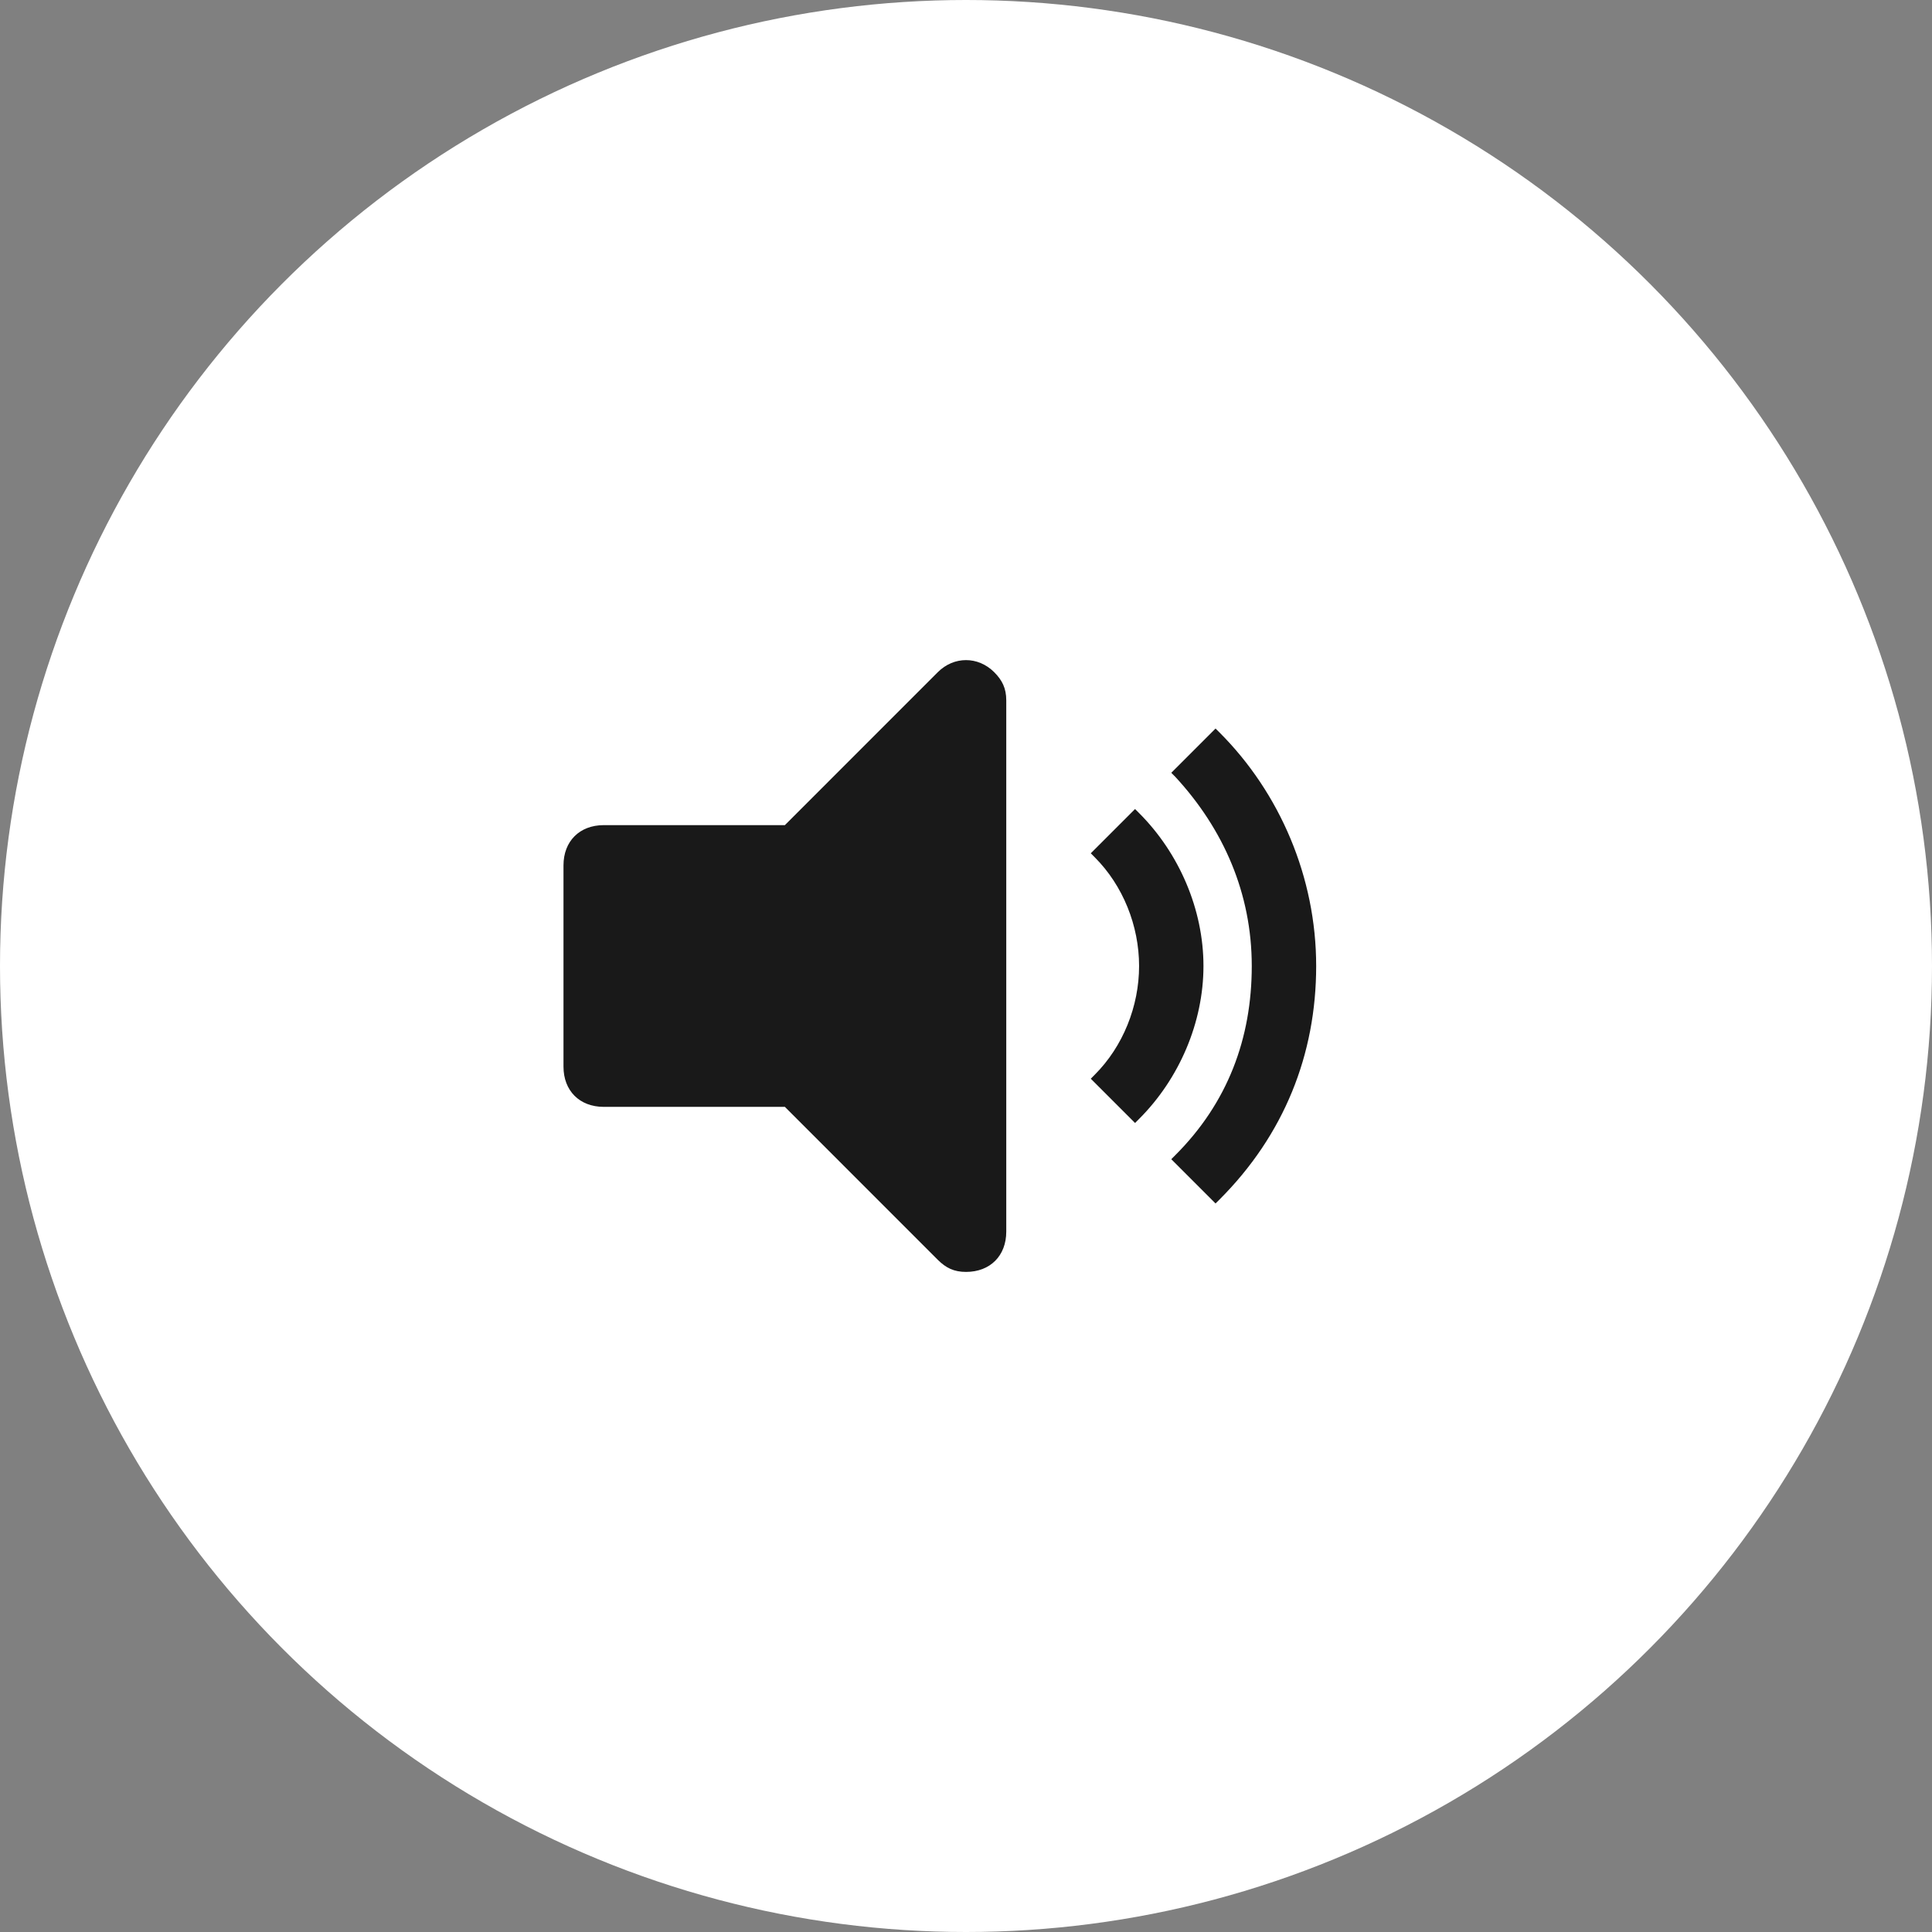 <svg width="56" height="56" viewBox="0 0 56 56" fill="none" xmlns="http://www.w3.org/2000/svg">
<rect x="0" y="0" width="56" height="56" fill="#808080" stroke="none"/>
<circle cx="28" cy="28" r="28" fill="white"/>
<path fill-rule="evenodd" clip-rule="evenodd" d="M22.75 23.917L27.183 19.483C27.65 19.017 28.35 19.017 28.817 19.483C29.05 19.717 29.167 19.95 29.167 20.3V35.7C29.167 36.4 28.7 36.867 28 36.867C27.65 36.867 27.417 36.75 27.183 36.517L22.75 32.083H17.5C16.8 32.083 16.333 31.617 16.333 30.917V25.083C16.333 24.383 16.8 23.917 17.5 23.917H22.75ZM33.95 33.6L35.233 34.883L35.35 34.767C37.217 32.9 38.15 30.567 38.15 28C38.15 25.433 37.1 22.983 35.35 21.233L35.233 21.117L33.95 22.4L34.067 22.517C35.467 24.033 36.283 25.9 36.283 28C36.283 30.1 35.584 31.967 34.067 33.483L33.95 33.6ZM31.617 31.267L32.9 32.55L33.017 32.433C34.184 31.267 34.883 29.633 34.883 28C34.883 26.367 34.184 24.733 33.017 23.567L32.9 23.45L31.617 24.733L31.733 24.85C32.55 25.667 33.017 26.833 33.017 28C33.017 29.167 32.55 30.333 31.733 31.15L31.617 31.267Z" fill="black" fill-opacity="0.9"/>
</svg>
